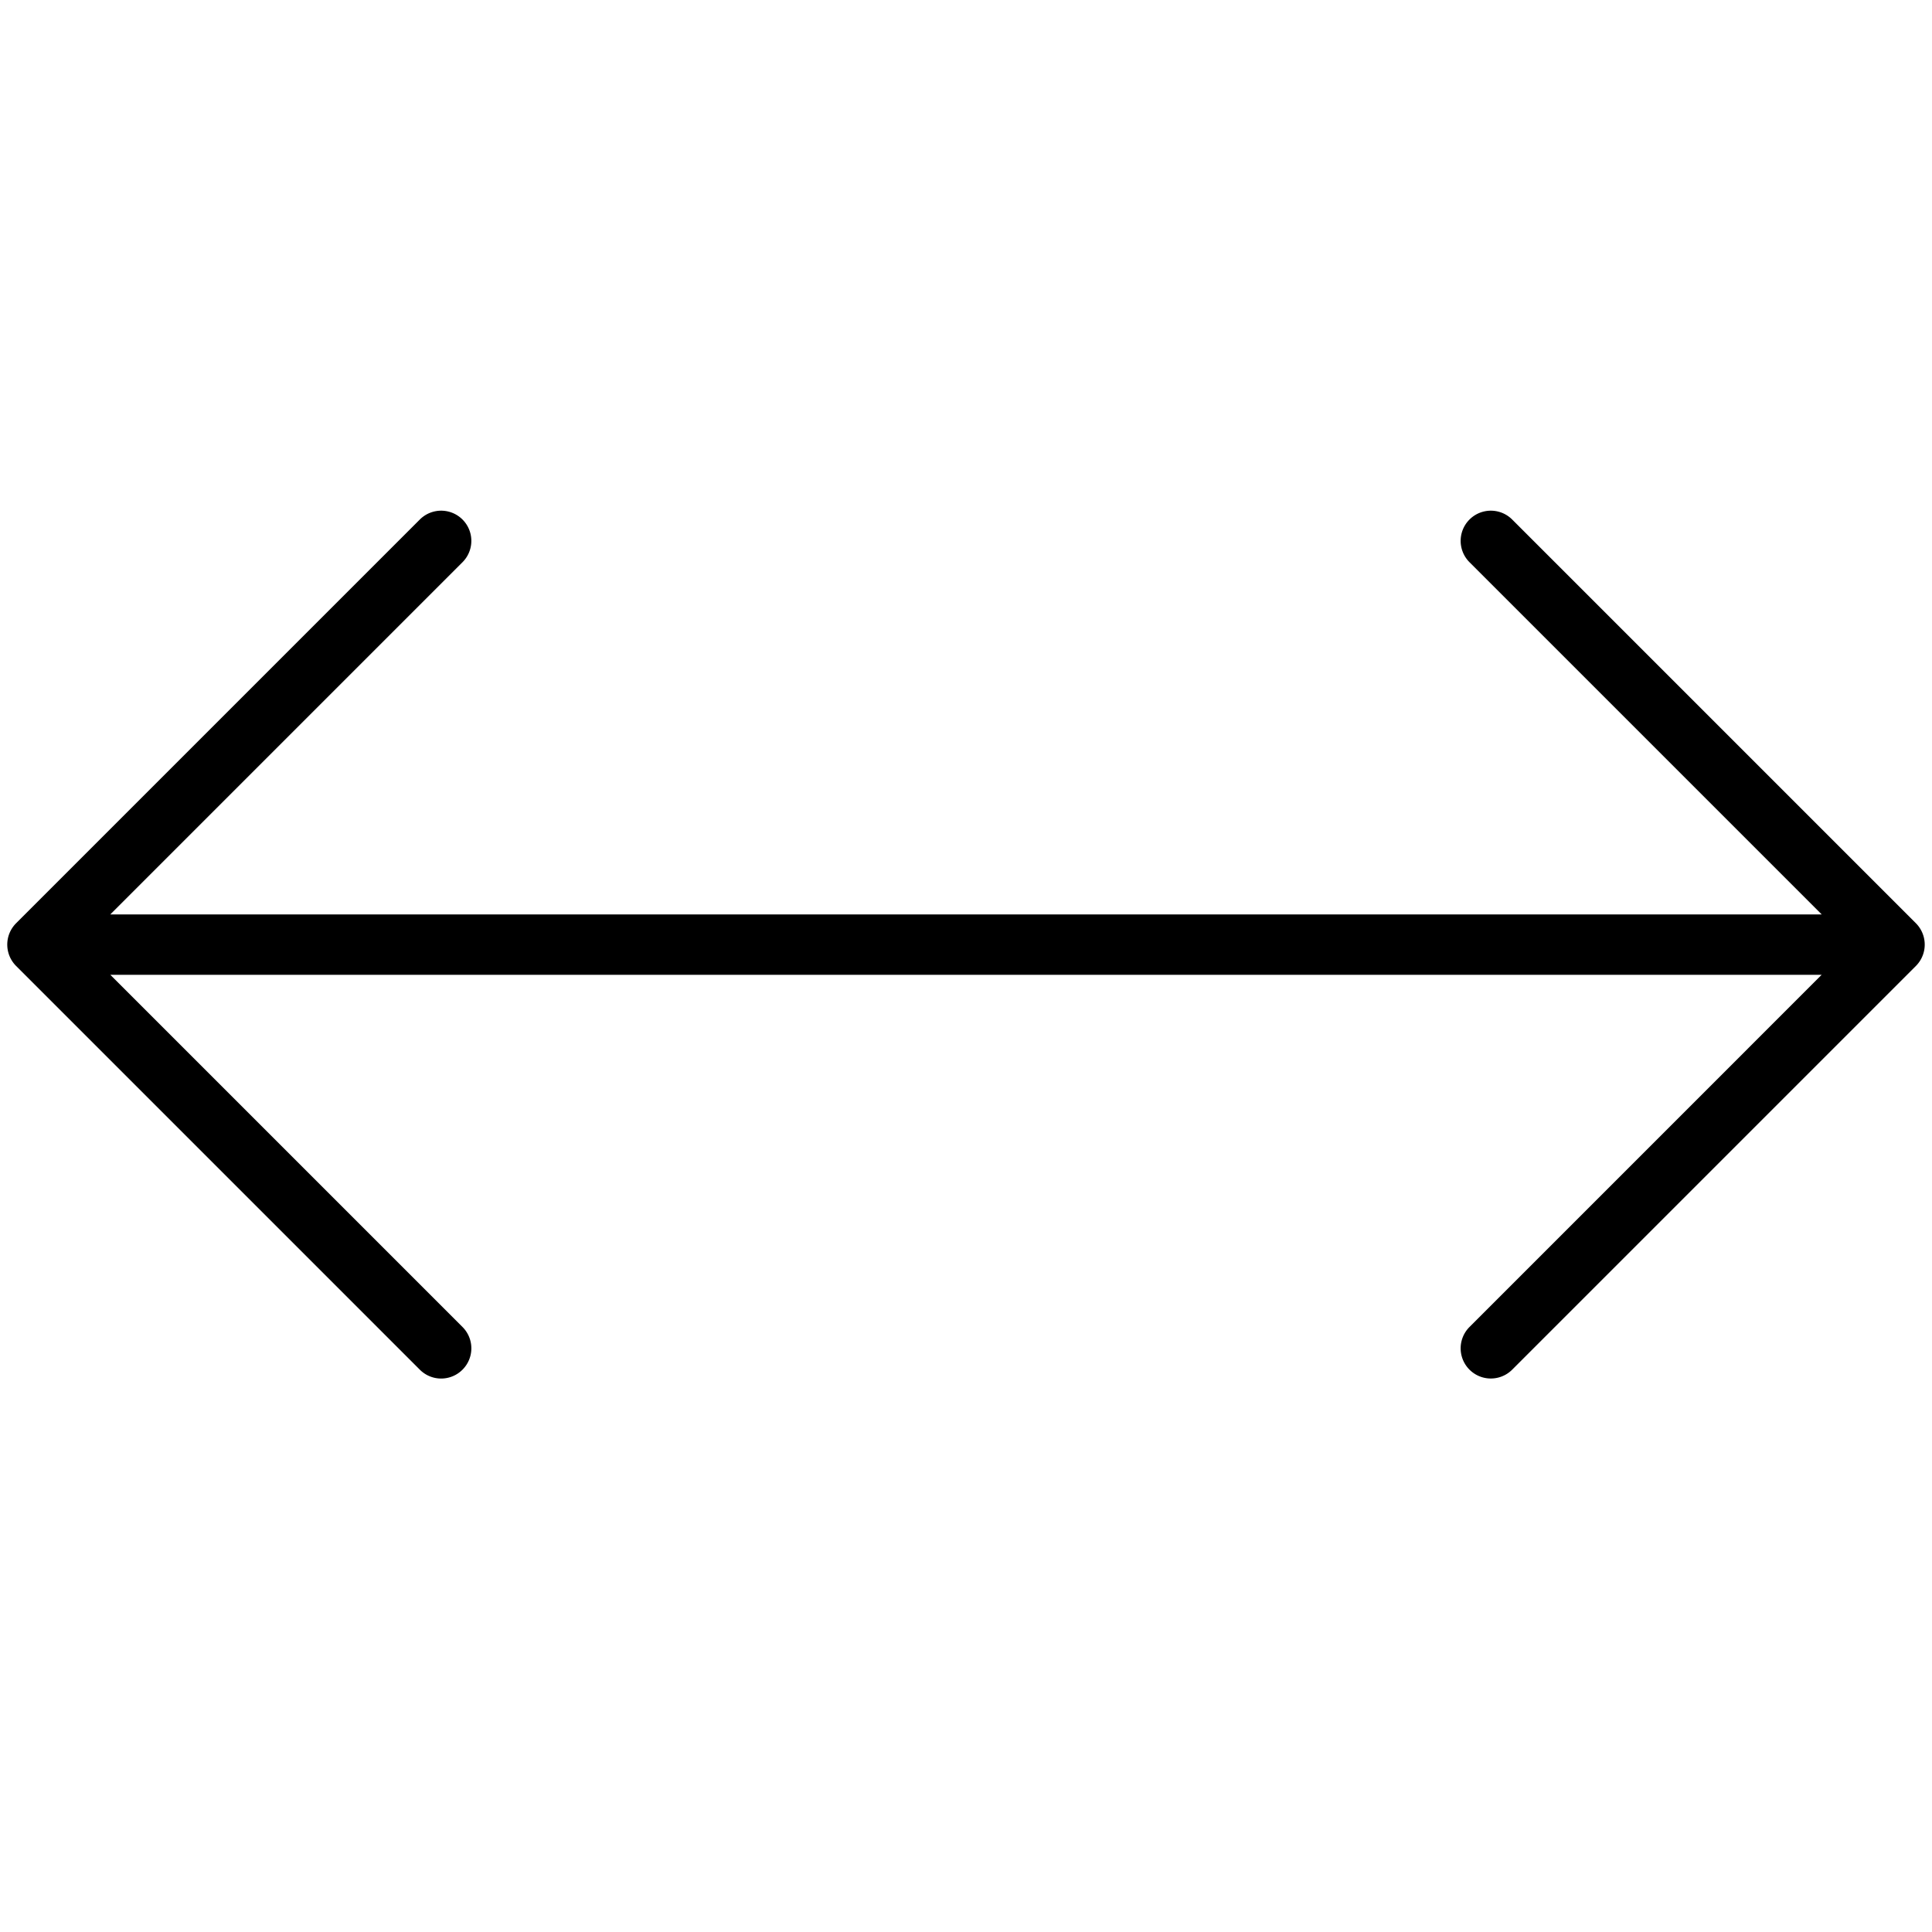 <svg xmlns="http://www.w3.org/2000/svg" viewBox="0 0 64 64"><path d="M63.683 30.909a1 1 0 0 0-.217-.326L50.093 17.21a.999.999 0 1 0-1.414 1.414l11.667 11.667H3.654l11.667-11.667a.999.999 0 1 0-1.414-1.414L.534 30.583a1.001 1.001 0 0 0 0 1.416l13.373 13.373a.997.997 0 0 0 1.414 0 .999.999 0 0 0 0-1.414L3.654 32.291h56.691L48.679 43.958a.999.999 0 1 0 1.414 1.414l13.373-13.373a1.001 1.001 0 0 0 .217-1.09z"/></svg>